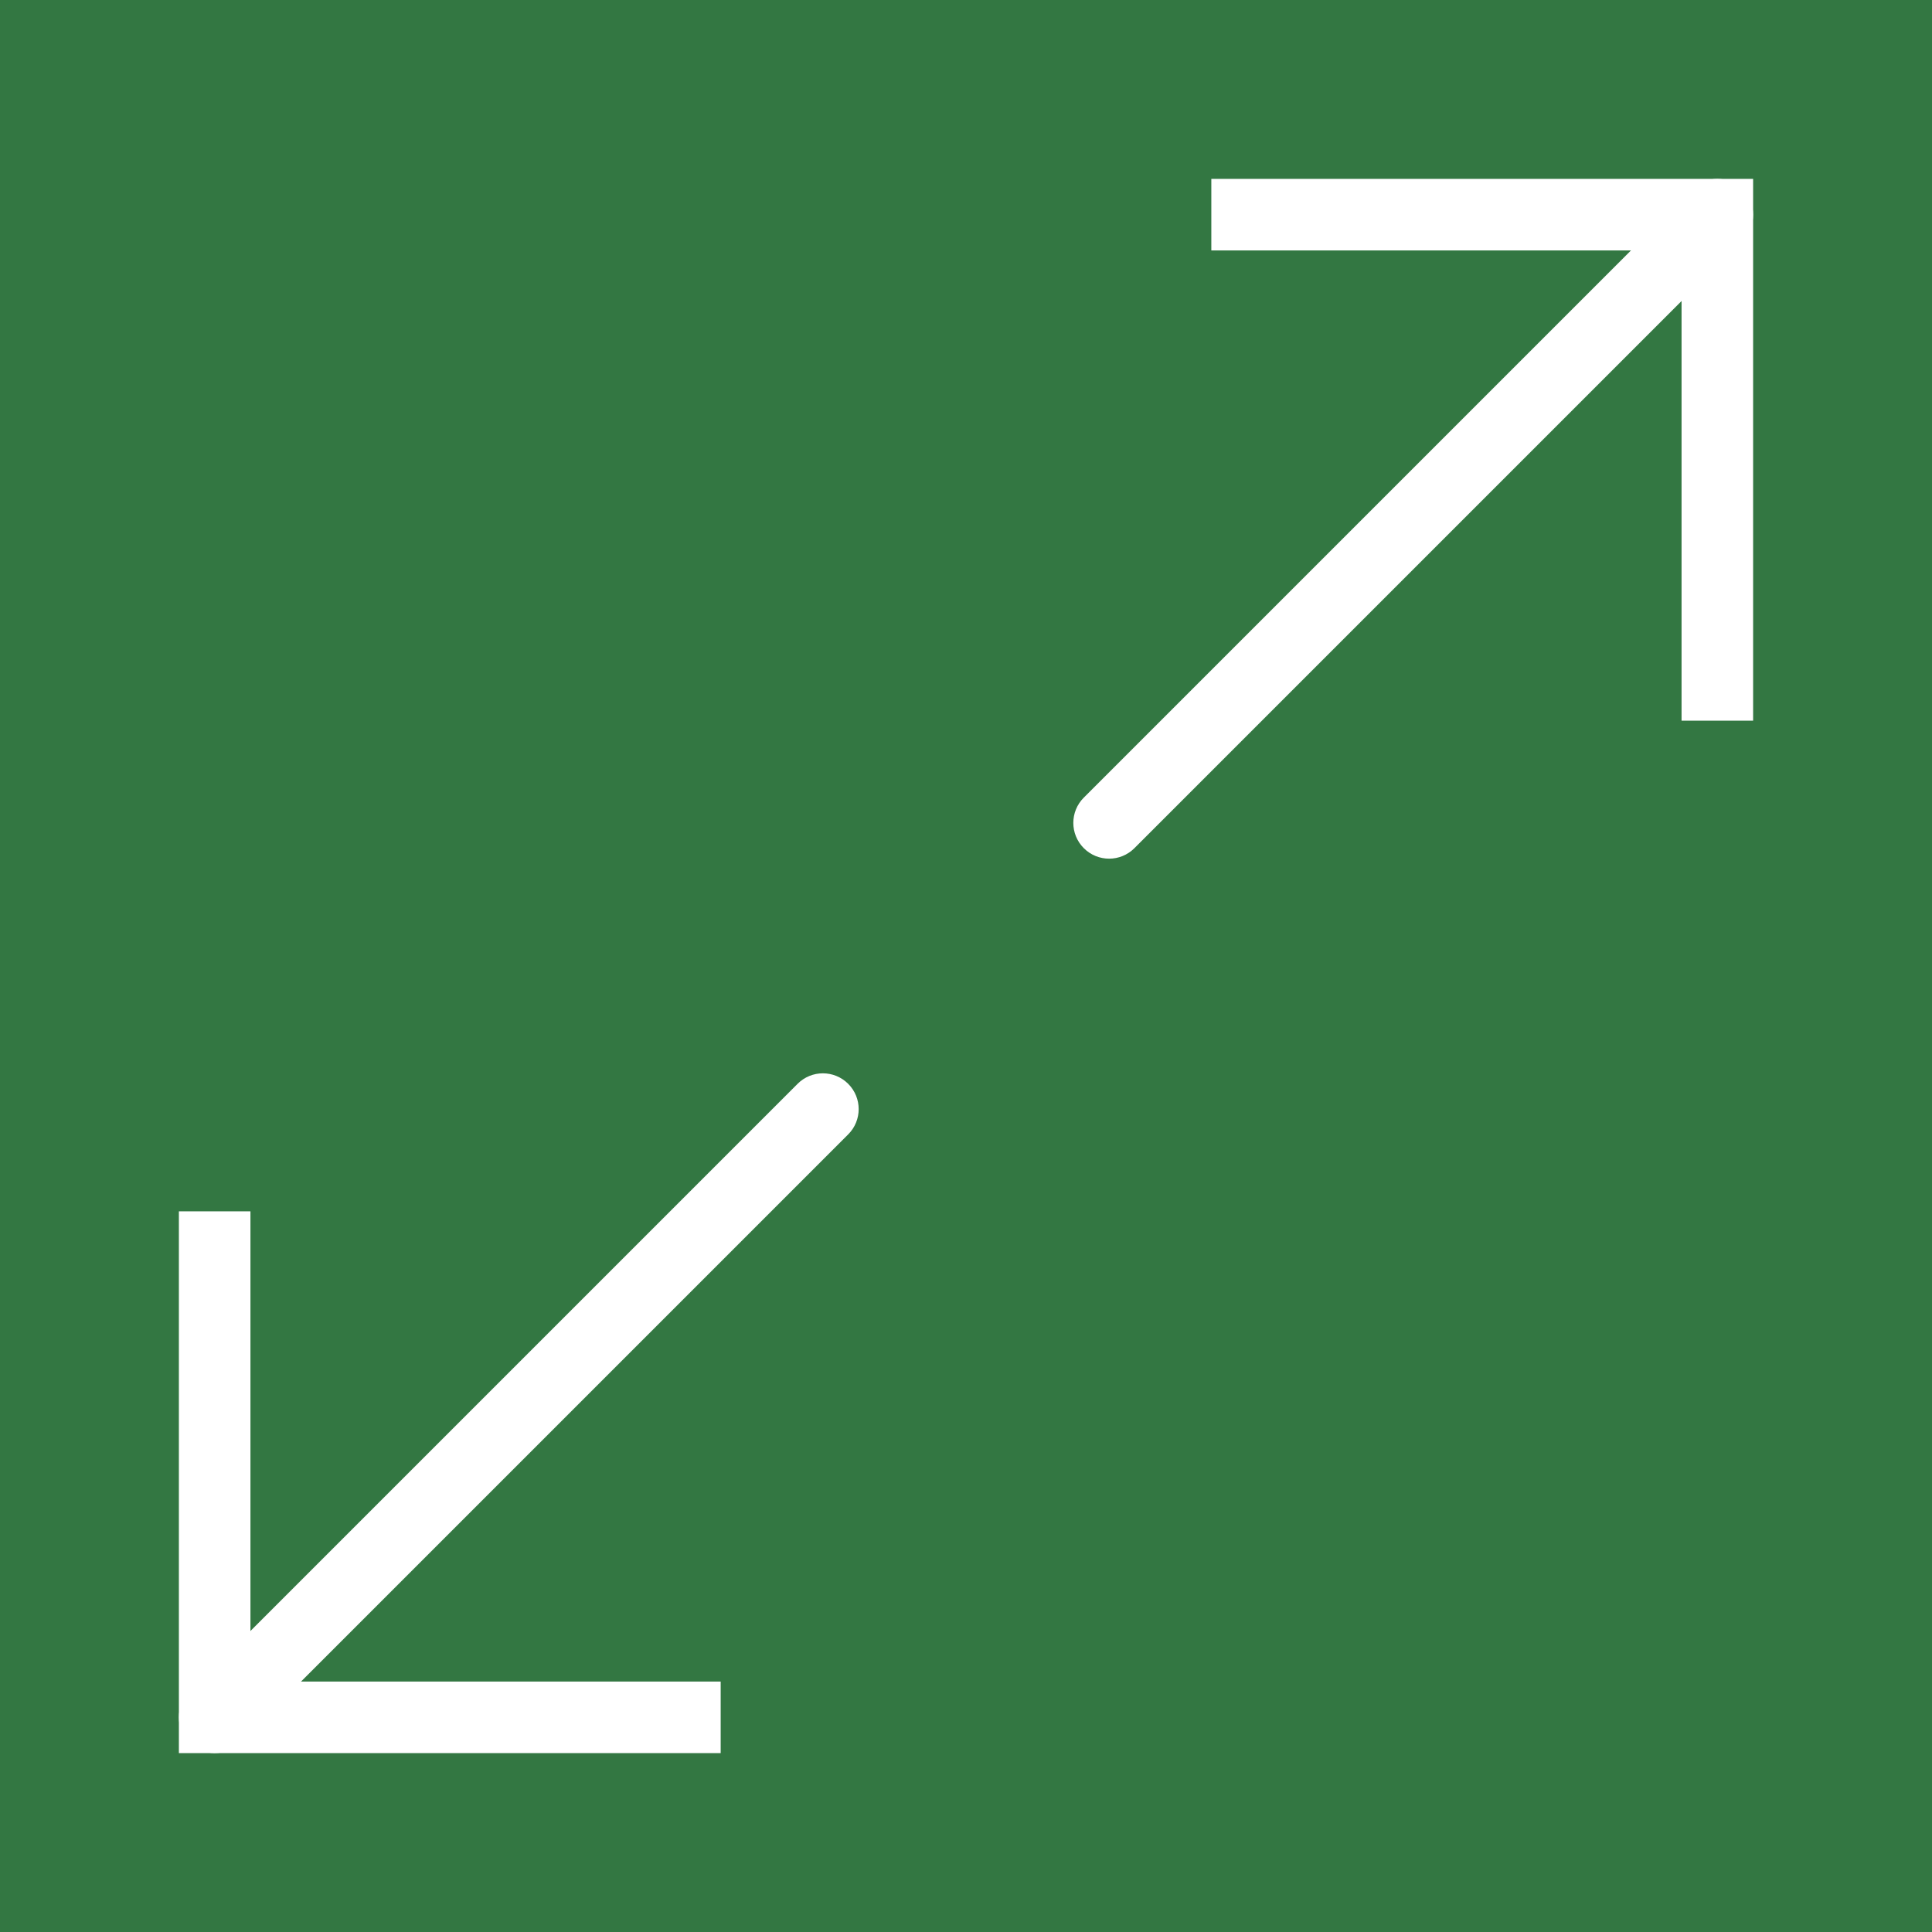 <?xml version="1.0" encoding="utf-8"?>
<svg width="211px" height="211px" viewBox="0 0 211 211" version="1.1" xmlns:xlink="http://www.w3.org/1999/xlink" xmlns="http://www.w3.org/2000/svg">
  <rect x="0" y="0" width="211" height="211" fill="#333333" stroke="none"/>
  <g id="expand-svgrepo-com">
    <g id="Group">
      <g id="Group">
        <path d="M3.907 3.907L207.093 3.907L207.093 207.093L3.907 207.093L3.907 3.907Z" id="Rectangle" fill="#337742" fill-rule="evenodd" stroke="none" />
        <path d="M211 211L0 211L0 0L211 0L211 211L211 211ZM7.815 203.185L203.185 203.185L203.185 7.815L7.815 7.815L7.815 203.185L7.815 203.185Z" id="Shape" fill="#337742" fill-rule="evenodd" stroke="none" />
      </g>
      <path d="M23.445 191.463C22.444 191.463 21.444 191.08 20.682 190.318C19.154 188.79 19.154 186.321 20.682 184.793L87.108 118.367C88.636 116.839 91.105 116.839 92.633 118.367C94.161 119.895 94.161 122.364 92.633 123.892L26.207 190.318C25.445 191.08 24.445 191.463 23.445 191.463L23.445 191.463Z" id="Shape" fill="#FFFFFF" fill-rule="evenodd" stroke="none" />
      <path d="M78.707 191.463L19.537 191.463L19.537 132.293L27.352 132.293L27.352 183.649L78.707 183.649L78.707 191.463Z" id="Polygon" fill="#FFFFFF" fill-rule="evenodd" stroke="none" />
      <path d="M121.13 93.778C120.129 93.778 119.129 93.395 118.367 92.633C116.839 91.105 116.839 88.635 118.367 87.108L184.793 20.682C186.321 19.154 188.79 19.154 190.318 20.682C191.846 22.209 191.846 24.679 190.318 26.207L123.892 92.633C123.13 93.395 122.13 93.778 121.13 93.778L121.13 93.778Z" id="Shape" fill="#FFFFFF" fill-rule="evenodd" stroke="none" />
      <path d="M191.463 78.707L183.648 78.707L183.648 27.352L132.293 27.352L132.293 19.537L191.463 19.537L191.463 78.707Z" id="Polygon" fill="#FFFFFF" fill-rule="evenodd" stroke="none" />
    </g>
  </g>
</svg>